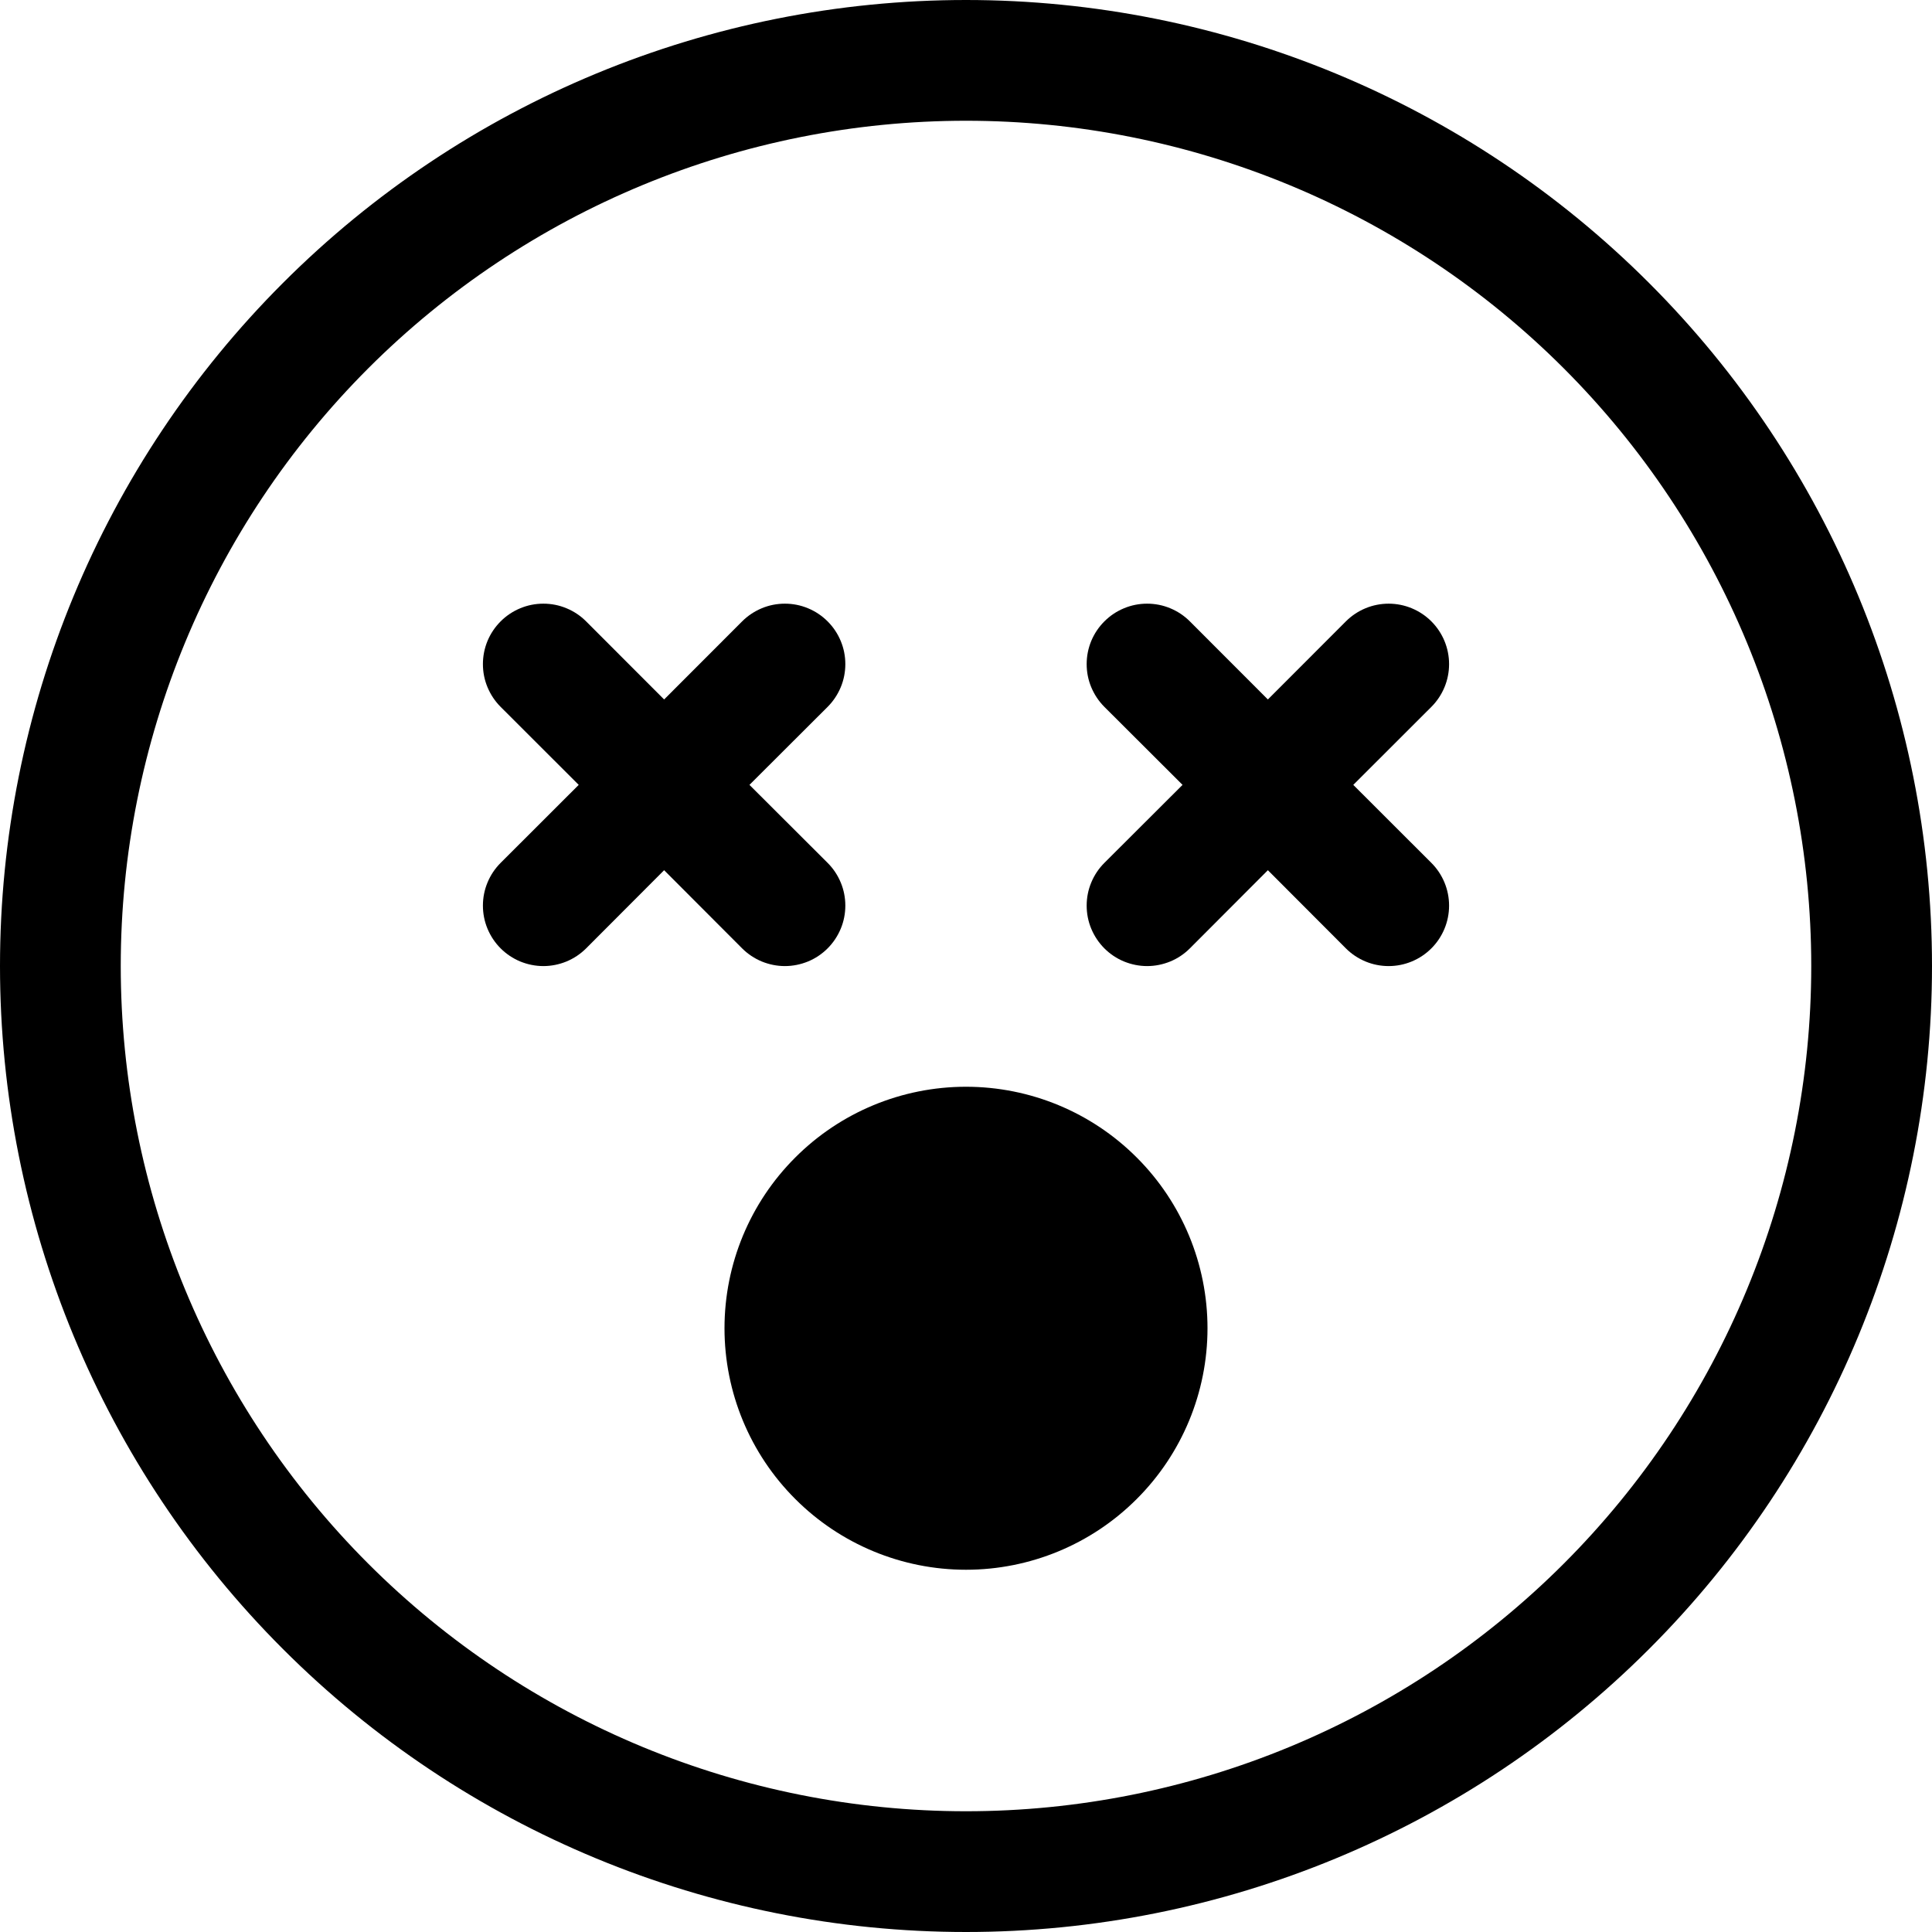 <svg width="24" height="24" viewBox="0 0 24 24" fill="none" xmlns="http://www.w3.org/2000/svg">
<g clip-path="url(#clip0_2_8626)">
<path d="M12 22.5C9.215 22.5 6.545 21.394 4.575 19.425C2.606 17.456 1.5 14.785 1.5 12C1.5 9.215 2.606 6.545 4.575 4.575C6.545 2.606 9.215 1.5 12 1.5C14.785 1.5 17.456 2.606 19.425 4.575C21.394 6.545 22.5 9.215 22.5 12C22.5 14.785 21.394 17.456 19.425 19.425C17.456 21.394 14.785 22.5 12 22.5ZM12 24C15.183 24 18.235 22.736 20.485 20.485C22.736 18.235 24 15.183 24 12C24 8.817 22.736 5.765 20.485 3.515C18.235 1.264 15.183 0 12 0C8.817 0 5.765 1.264 3.515 3.515C1.264 5.765 0 8.817 0 12C0 15.183 1.264 18.235 3.515 20.485C5.765 22.736 8.817 24 12 24Z" fill="black"/>
<path d="M13.719 7.719C13.789 7.649 13.871 7.594 13.963 7.556C14.054 7.518 14.151 7.499 14.25 7.499C14.349 7.499 14.446 7.518 14.537 7.556C14.629 7.594 14.711 7.649 14.781 7.719L15.75 8.689L16.719 7.719C16.86 7.578 17.051 7.499 17.25 7.499C17.449 7.499 17.64 7.578 17.781 7.719C17.922 7.86 18.001 8.051 18.001 8.25C18.001 8.449 17.922 8.64 17.781 8.781L16.811 9.75L17.781 10.719C17.922 10.86 18.001 11.051 18.001 11.25C18.001 11.449 17.922 11.64 17.781 11.781C17.64 11.922 17.449 12.001 17.25 12.001C17.051 12.001 16.86 11.922 16.719 11.781L15.75 10.81L14.781 11.781C14.711 11.851 14.629 11.906 14.537 11.944C14.446 11.981 14.349 12.001 14.25 12.001C14.151 12.001 14.054 11.981 13.963 11.944C13.871 11.906 13.789 11.851 13.719 11.781C13.649 11.711 13.594 11.628 13.556 11.537C13.518 11.446 13.499 11.348 13.499 11.25C13.499 11.151 13.518 11.054 13.556 10.963C13.594 10.871 13.649 10.789 13.719 10.719L14.69 9.75L13.719 8.781C13.649 8.711 13.594 8.628 13.556 8.537C13.518 8.446 13.499 8.349 13.499 8.25C13.499 8.151 13.518 8.054 13.556 7.962C13.594 7.871 13.649 7.789 13.719 7.719ZM6.219 7.719C6.289 7.649 6.371 7.594 6.463 7.556C6.554 7.518 6.651 7.499 6.75 7.499C6.849 7.499 6.946 7.518 7.037 7.556C7.129 7.594 7.211 7.649 7.281 7.719L8.25 8.689L9.219 7.719C9.289 7.649 9.372 7.594 9.463 7.556C9.554 7.518 9.651 7.499 9.75 7.499C9.849 7.499 9.946 7.518 10.037 7.556C10.129 7.594 10.211 7.649 10.281 7.719C10.351 7.789 10.406 7.871 10.444 7.963C10.482 8.054 10.501 8.151 10.501 8.25C10.501 8.348 10.482 8.446 10.444 8.537C10.406 8.628 10.351 8.711 10.281 8.781L9.31 9.75L10.281 10.719C10.351 10.789 10.406 10.871 10.444 10.963C10.482 11.054 10.501 11.151 10.501 11.25C10.501 11.348 10.482 11.446 10.444 11.537C10.406 11.628 10.351 11.711 10.281 11.781C10.211 11.851 10.129 11.906 10.037 11.944C9.946 11.981 9.849 12.001 9.75 12.001C9.651 12.001 9.554 11.981 9.463 11.944C9.372 11.906 9.289 11.851 9.219 11.781L8.25 10.81L7.281 11.781C7.211 11.851 7.128 11.906 7.037 11.944C6.946 11.981 6.849 12.001 6.75 12.001C6.651 12.001 6.554 11.981 6.463 11.944C6.372 11.906 6.289 11.851 6.219 11.781C6.149 11.711 6.094 11.628 6.056 11.537C6.018 11.446 5.999 11.348 5.999 11.25C5.999 11.151 6.018 11.054 6.056 10.963C6.094 10.871 6.149 10.789 6.219 10.719L7.189 9.75L6.219 8.781C6.149 8.711 6.094 8.628 6.056 8.537C6.018 8.446 5.999 8.349 5.999 8.25C5.999 8.151 6.018 8.054 6.056 7.962C6.094 7.871 6.149 7.789 6.219 7.719ZM15 16.5C15 17.296 14.684 18.059 14.121 18.621C13.559 19.184 12.796 19.5 12 19.5C11.204 19.5 10.441 19.184 9.879 18.621C9.316 18.059 9 17.296 9 16.5C9 15.704 9.316 14.941 9.879 14.379C10.441 13.816 11.204 13.5 12 13.5C12.796 13.5 13.559 13.816 14.121 14.379C14.684 14.941 15 15.704 15 16.5Z" fill="black"/>
</g>
<defs>
<clipPath id="clip0_2_8626">
<rect width="24" height="24" fill="white"/>
</clipPath>
</defs>
</svg>
